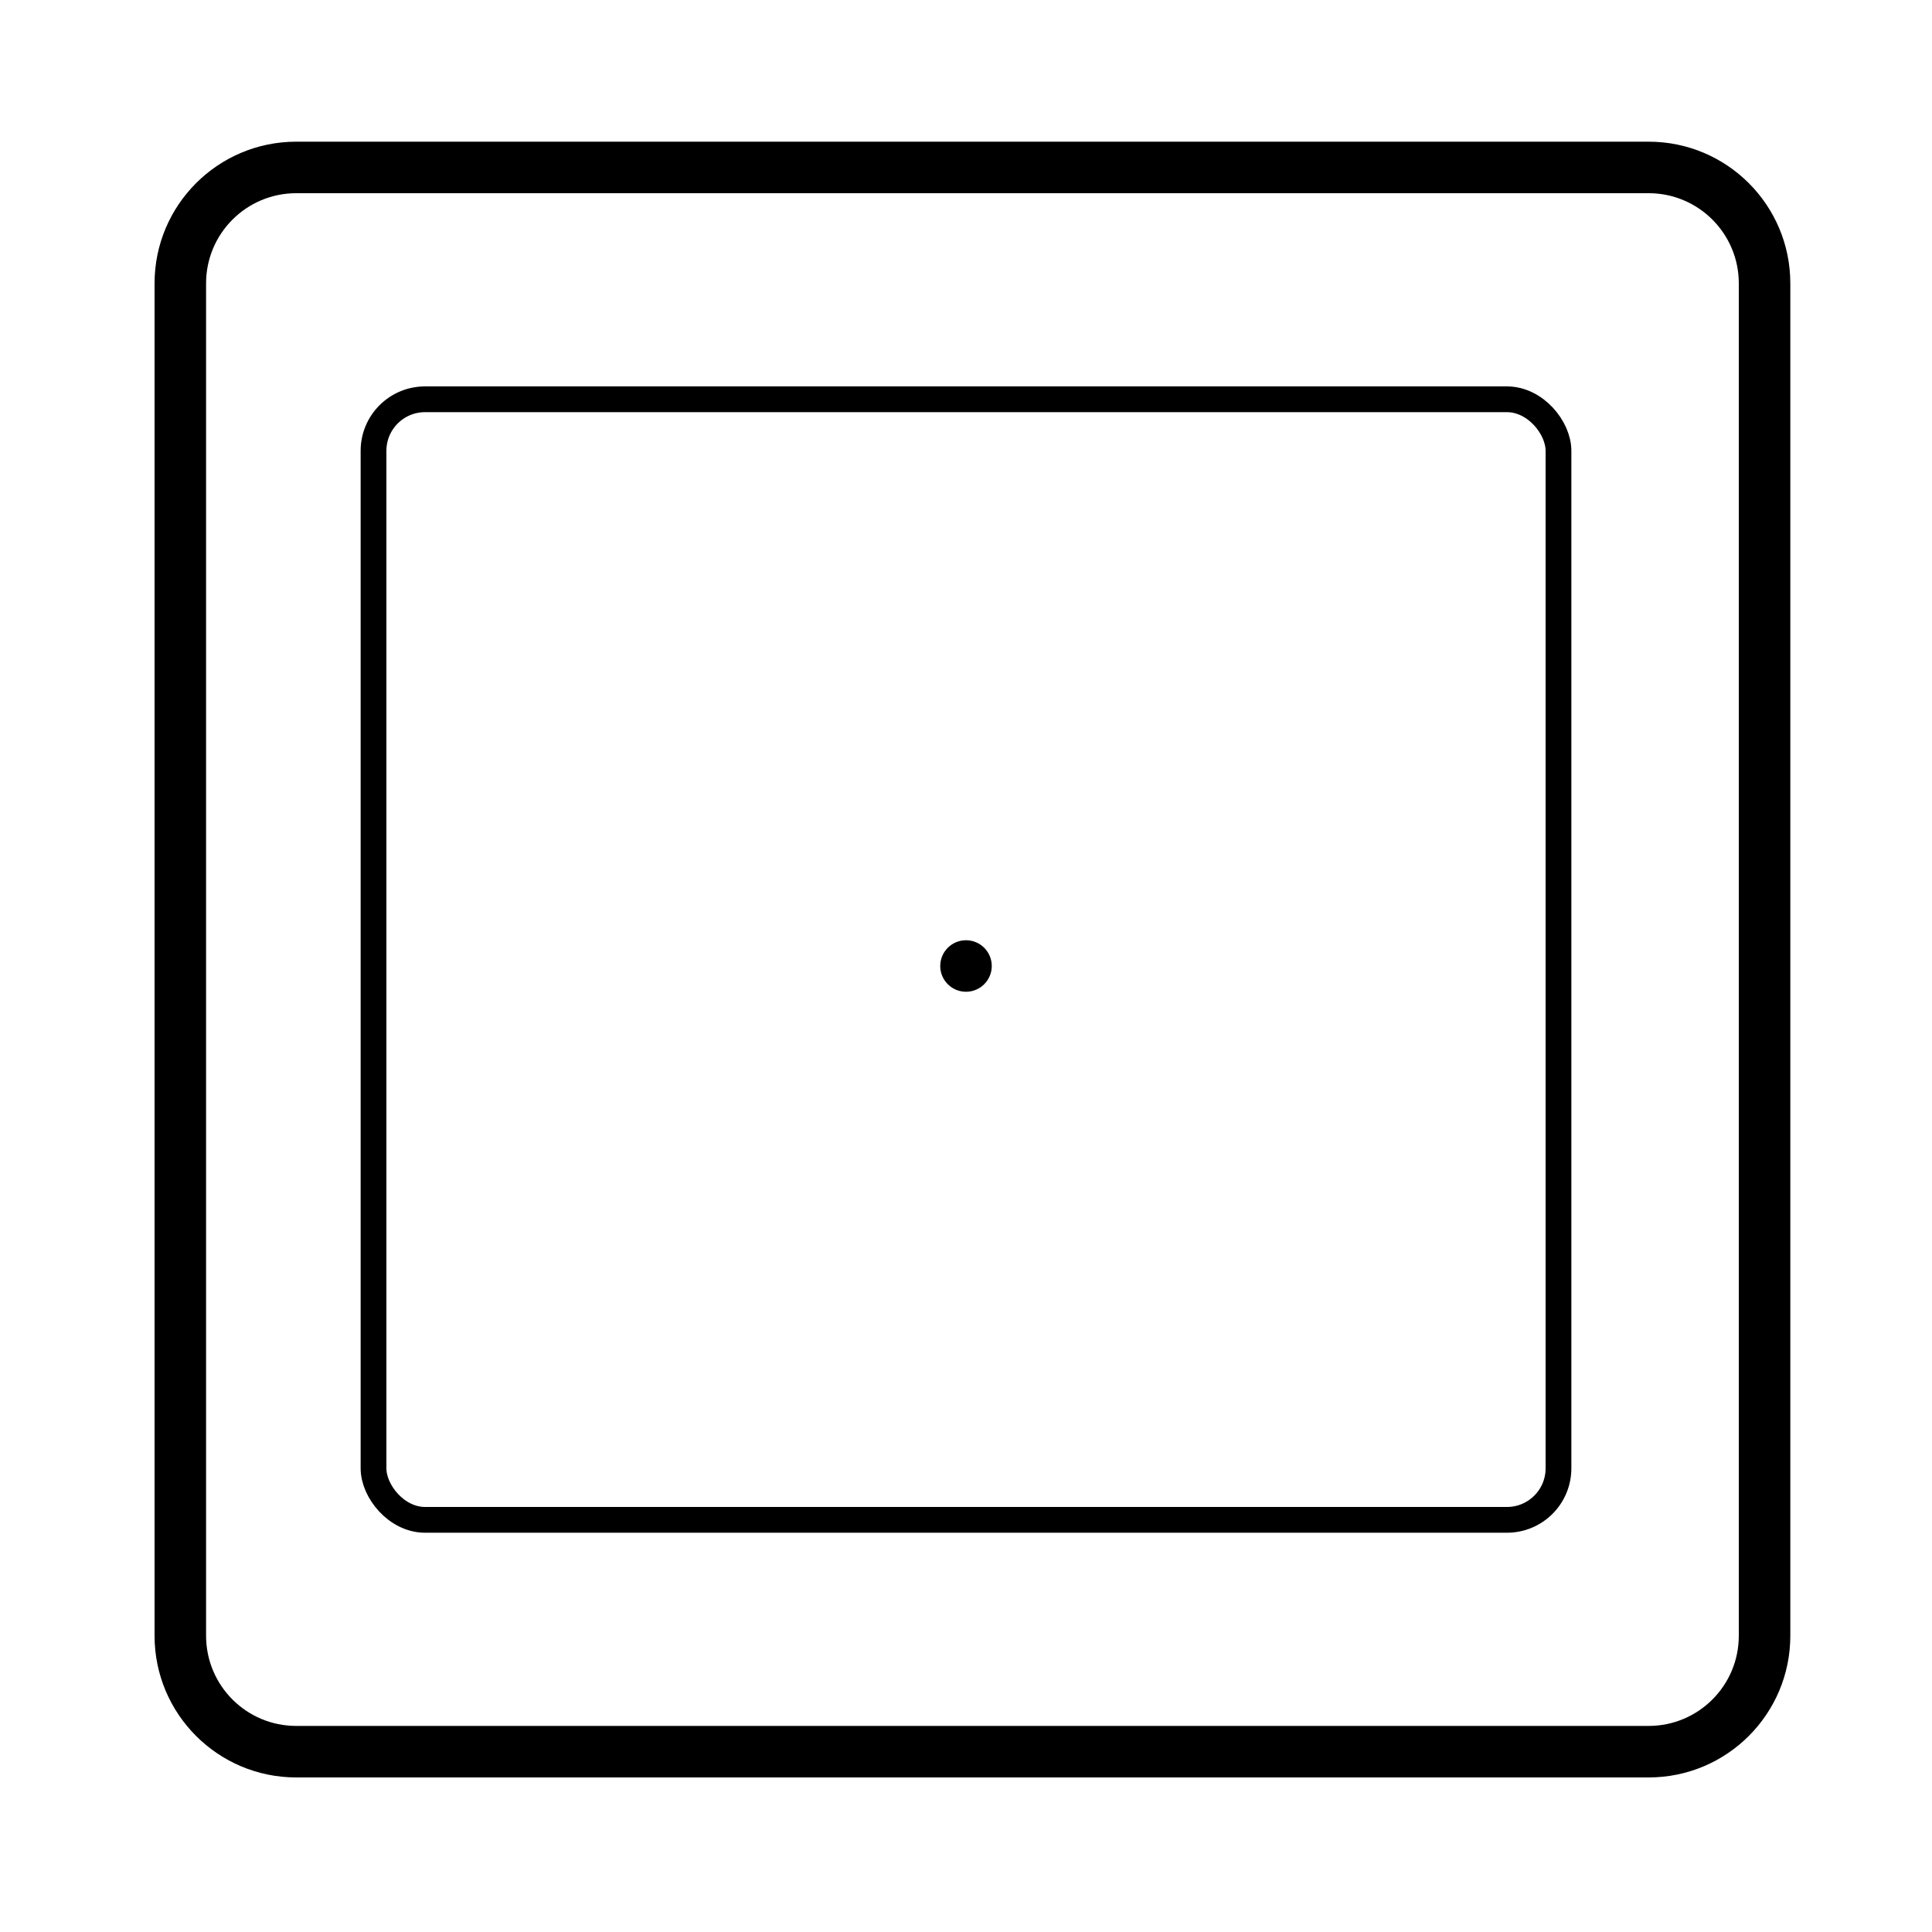 <?xml version="1.0" encoding="UTF-8"?>
<svg width="150" height="150" fill="none" version="1.1" viewBox="0 0 150 150" xmlns="http://www.w3.org/2000/svg">
 <path d="m128 15h-105c-3.866 0-7 3.134-7 7v105c0 3.866 3.134 7 7 7h105c3.866 0 7-3.134 7-7v-105c0-3.866-3.134-7-7-7zm-105-4c-6.075 0-11 4.925-11 11v105c0 6.075 4.925 11 11 11h105c6.075 0 11-4.925 11-11v-105c0-6.075-4.925-11-11-11h-105z" clip-rule="evenodd" fill="#000" fill-rule="evenodd"/>
 <rect x="29" y="31" width="92" height="87" rx="4" stroke="#000" stroke-width="2"/>
 <circle cx="75" cy="75" r="2" fill="#000"/>
</svg>
